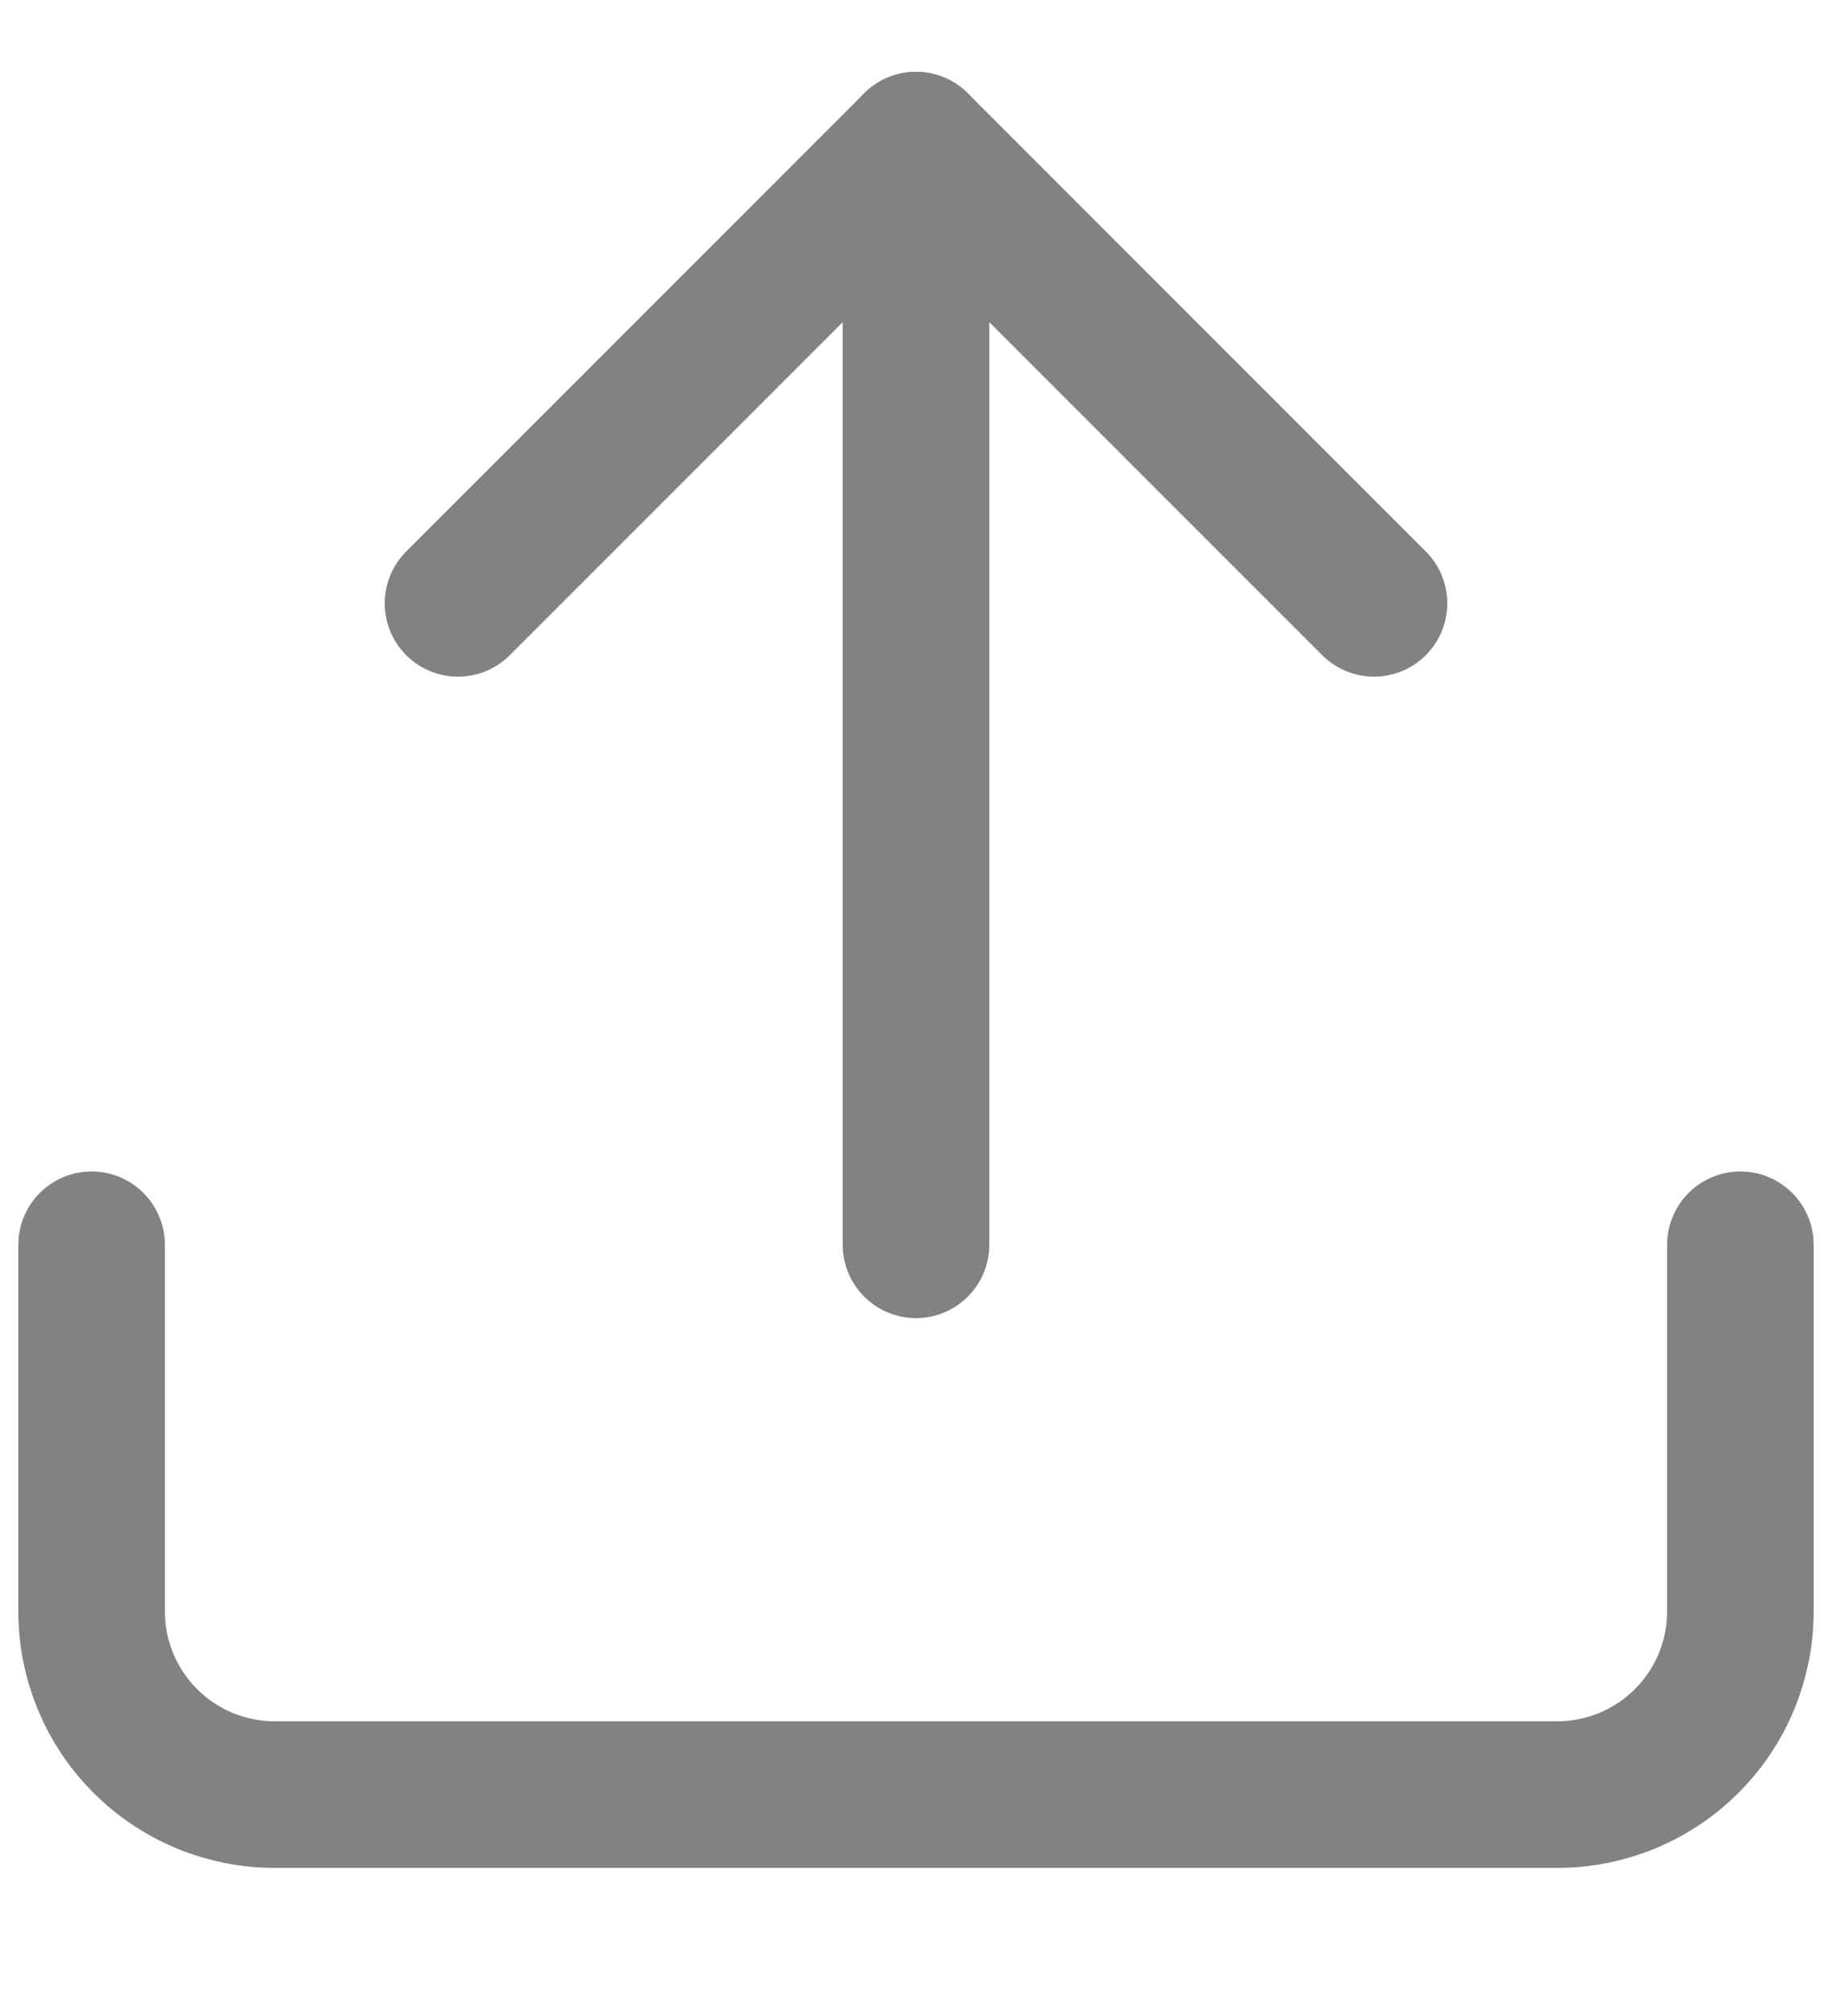 <svg width="10" height="11" viewBox="0 0 10 11" fill="none" xmlns="http://www.w3.org/2000/svg">
<path d="M9.5 6.792V8.792C9.5 9.057 9.395 9.312 9.207 9.499C9.02 9.687 8.765 9.792 8.5 9.792H1.5C1.235 9.792 0.98 9.687 0.793 9.499C0.605 9.312 0.5 9.057 0.5 8.792V6.792" stroke="#828282" stroke-width="0.8" stroke-linecap="round" stroke-linejoin="round"/>
<path d="M7.5 3.292L5 0.792L2.5 3.292" stroke="#828282" stroke-width="0.8" stroke-linecap="round" stroke-linejoin="round"/>
<path d="M5 0.792V6.792" stroke="#828282" stroke-width="0.8" stroke-linecap="round" stroke-linejoin="round"/>
</svg>
